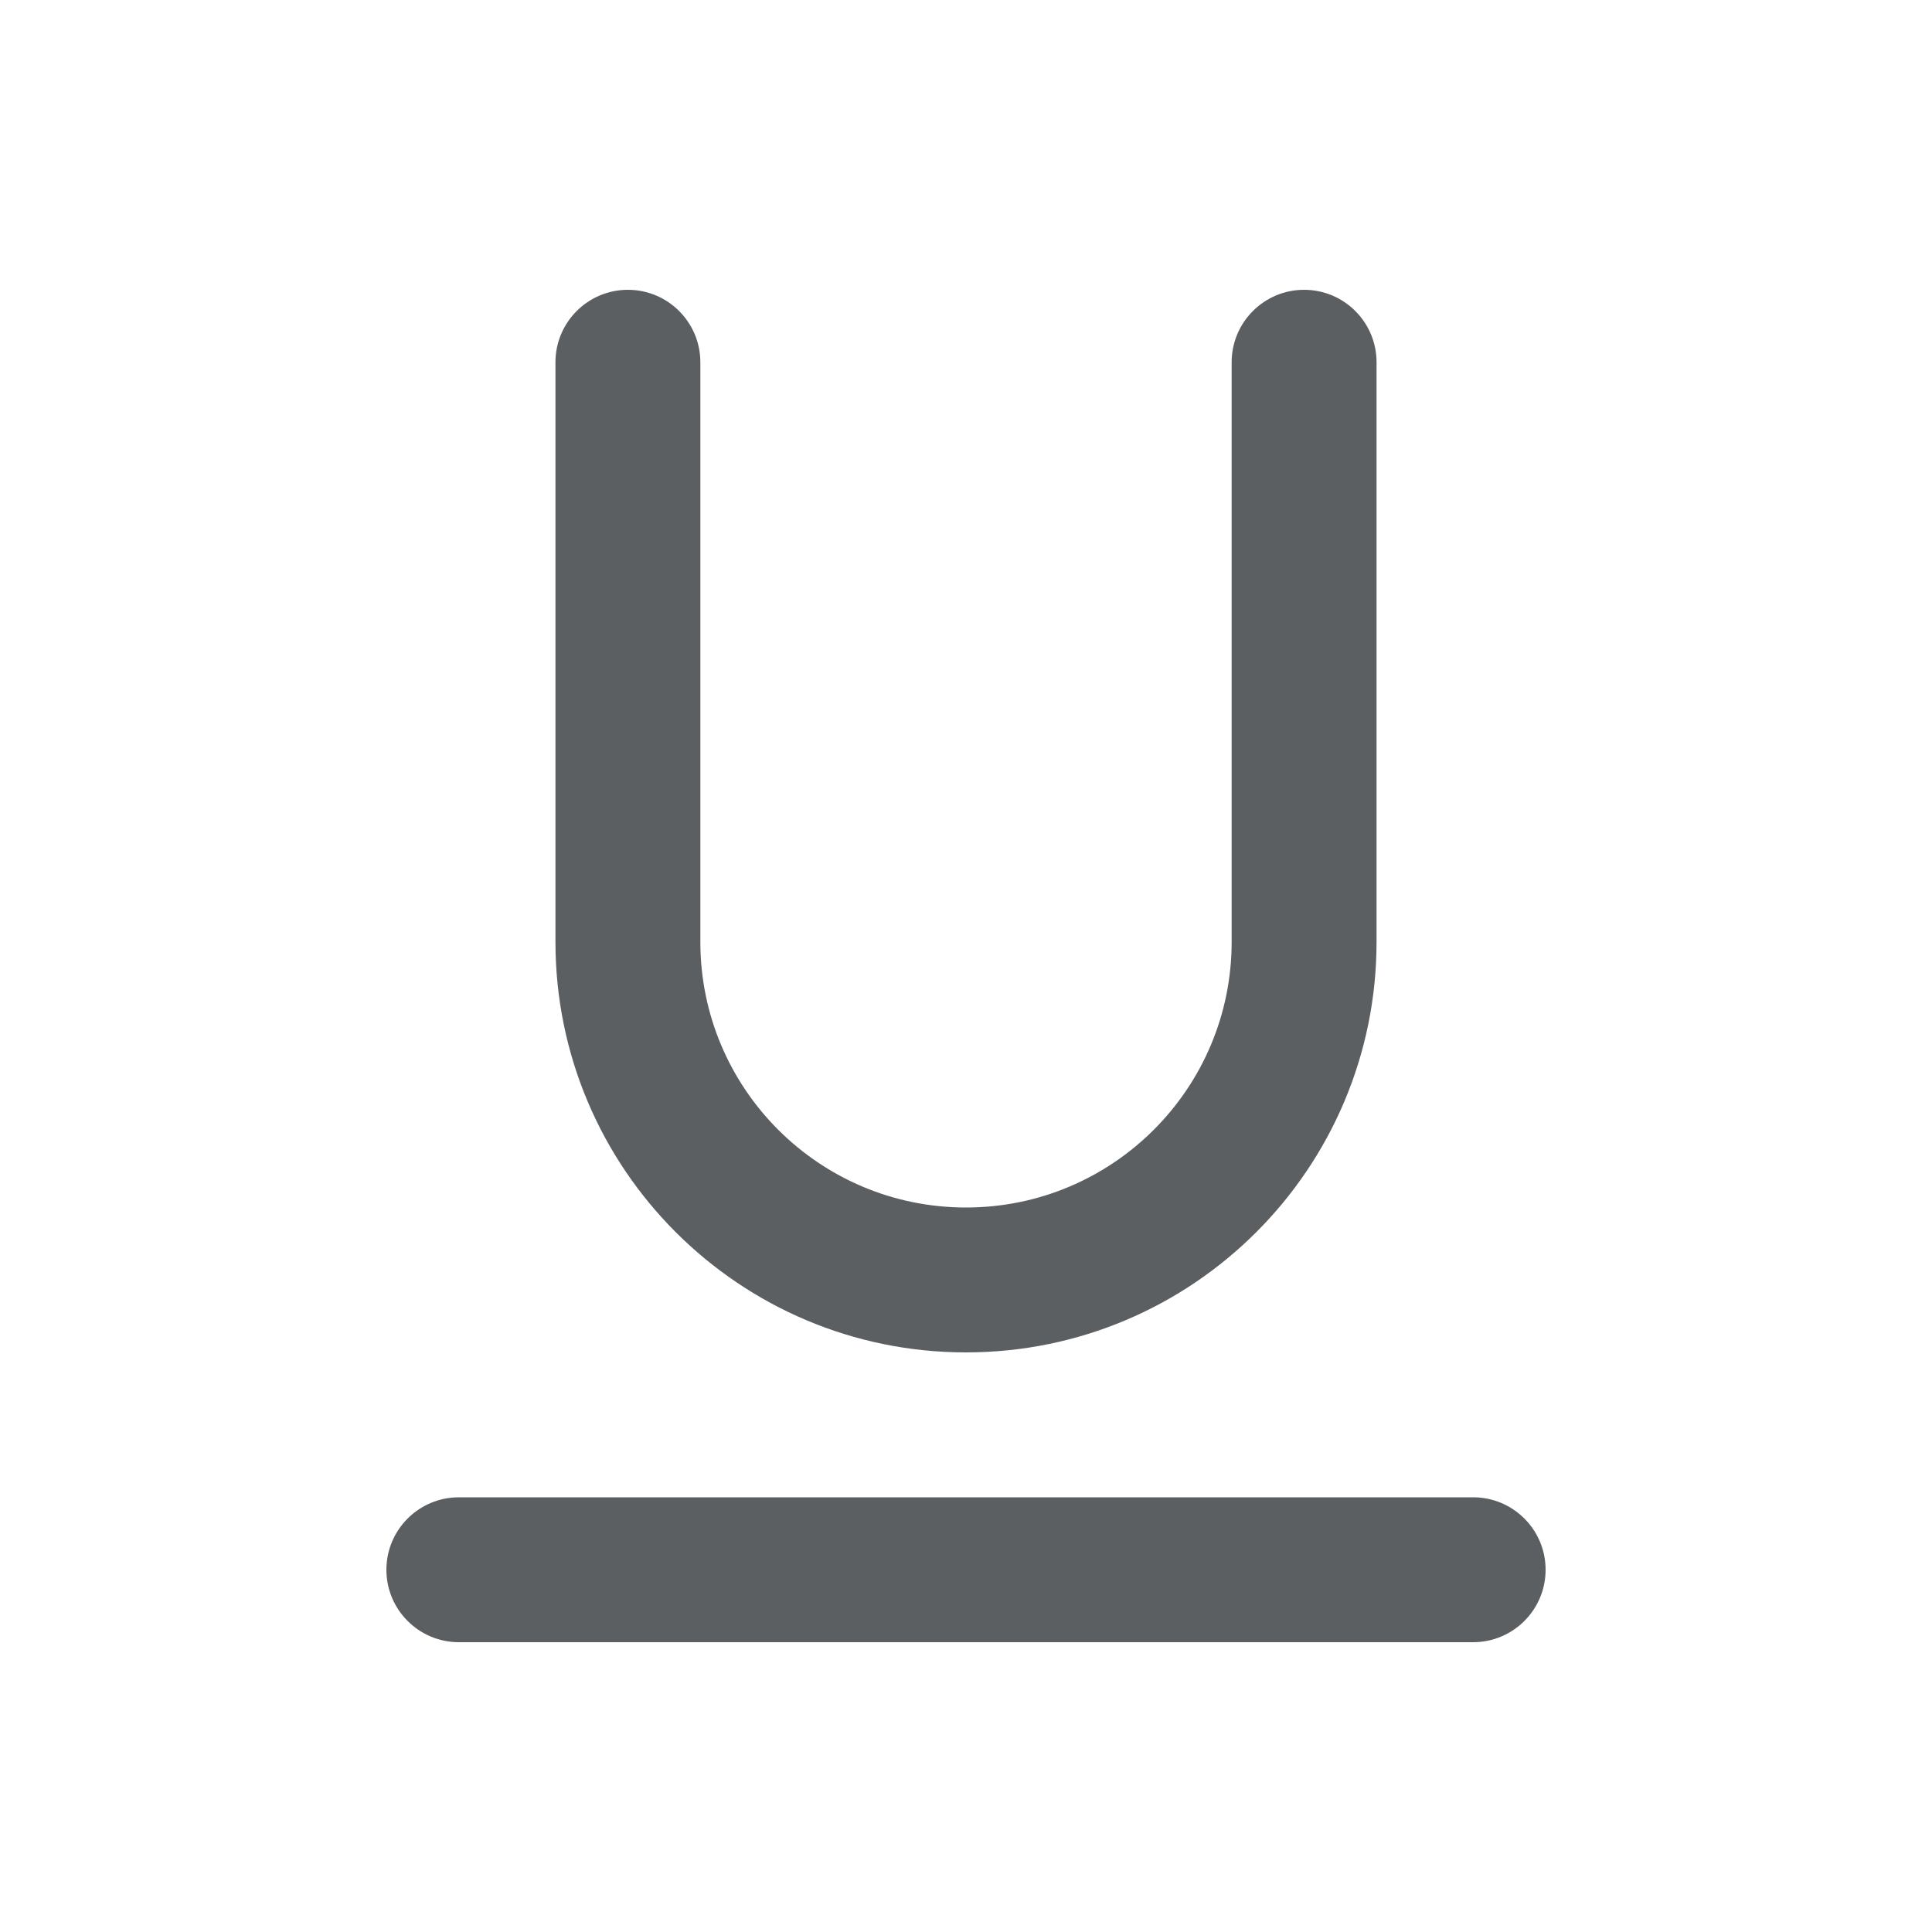 <svg viewBox="0 0 20 20" xmlns="http://www.w3.org/2000/svg">
<path d="M7.25 3.75C7.25 3.336 6.914 3 6.5 3C6.086 3 5.75 3.336 5.75 3.75V9.75C5.75 12.097 7.653 14 10 14C12.347 14 14.25 12.097 14.25 9.75V3.75C14.25 3.336 13.914 3 13.5 3C13.086 3 12.75 3.336 12.75 3.75V9.75C12.75 11.269 11.519 12.5 10 12.5C8.481 12.5 7.25 11.269 7.25 9.75V3.75Z" fill="#5C5F62"/>
<path d="M4.75 15.5C4.336 15.5 4 15.836 4 16.25C4 16.664 4.336 17 4.75 17H15.25C15.664 17 16 16.664 16 16.25C16 15.836 15.664 15.5 15.25 15.5H4.75Z" fill="#5C5F62"/>
</svg>
